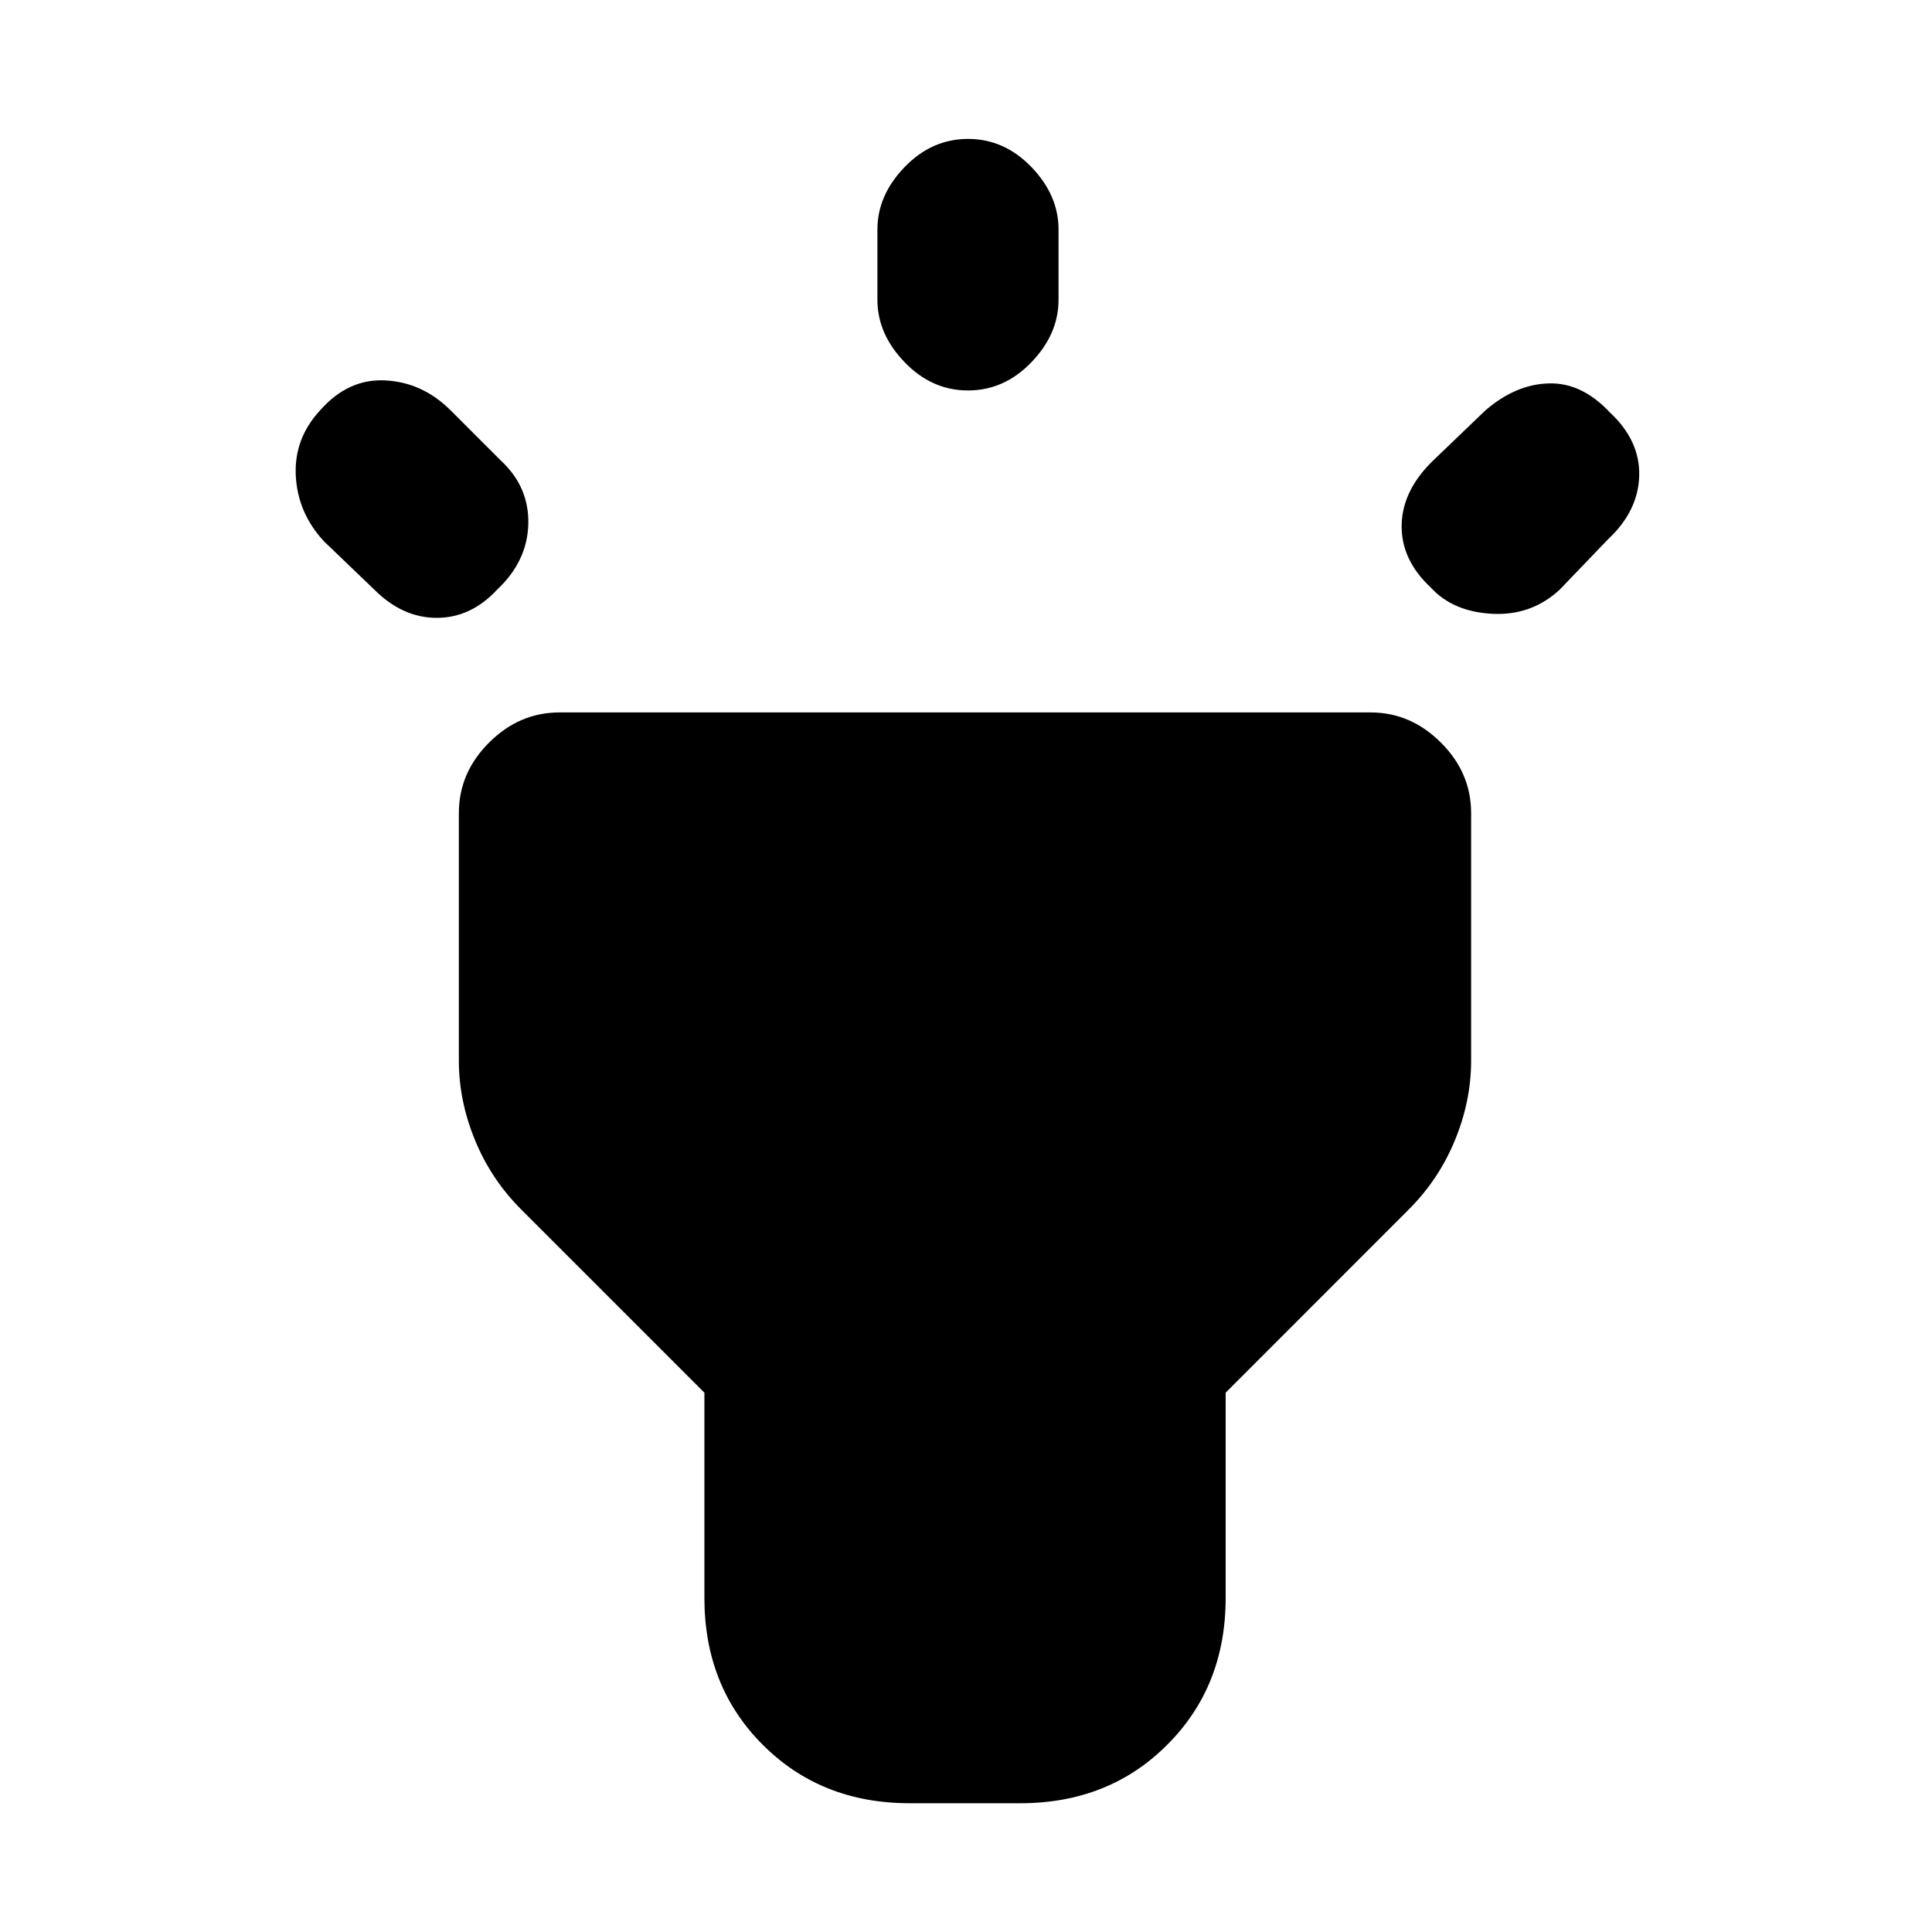 <svg xmlns="http://www.w3.org/2000/svg" height="20" width="20"><path d="M3.875 6.104 3.354 5.604Q3.083 5.312 3.062 4.927Q3.042 4.542 3.312 4.25Q3.604 3.917 3.99 3.938Q4.375 3.958 4.667 4.25L5.188 4.771Q5.479 5.042 5.469 5.427Q5.458 5.812 5.146 6.104Q4.875 6.396 4.521 6.396Q4.167 6.396 3.875 6.104ZM10.021 4.042Q9.646 4.042 9.365 3.75Q9.083 3.458 9.083 3.104V2.375Q9.083 2.021 9.365 1.729Q9.646 1.438 10.021 1.438Q10.396 1.438 10.677 1.729Q10.958 2.021 10.958 2.375V3.104Q10.958 3.458 10.677 3.75Q10.396 4.042 10.021 4.042ZM14.812 6.083Q14.5 5.792 14.51 5.427Q14.521 5.062 14.854 4.75L15.375 4.25Q15.688 3.979 16.031 3.969Q16.375 3.958 16.667 4.271Q16.979 4.562 16.969 4.927Q16.958 5.292 16.646 5.583L16.146 6.104Q15.854 6.375 15.448 6.354Q15.042 6.333 14.812 6.083ZM9.417 18.667Q8.5 18.667 7.896 18.062Q7.292 17.458 7.292 16.542V14.417L5.396 12.521Q5.083 12.208 4.917 11.802Q4.75 11.396 4.75 10.979V8.417Q4.75 8 5.062 7.688Q5.375 7.375 5.792 7.375H14.188Q14.604 7.375 14.917 7.688Q15.229 8 15.229 8.417V10.979Q15.229 11.396 15.062 11.802Q14.896 12.208 14.583 12.521L12.688 14.417V16.542Q12.688 17.458 12.083 18.062Q11.479 18.667 10.562 18.667Z"/></svg>